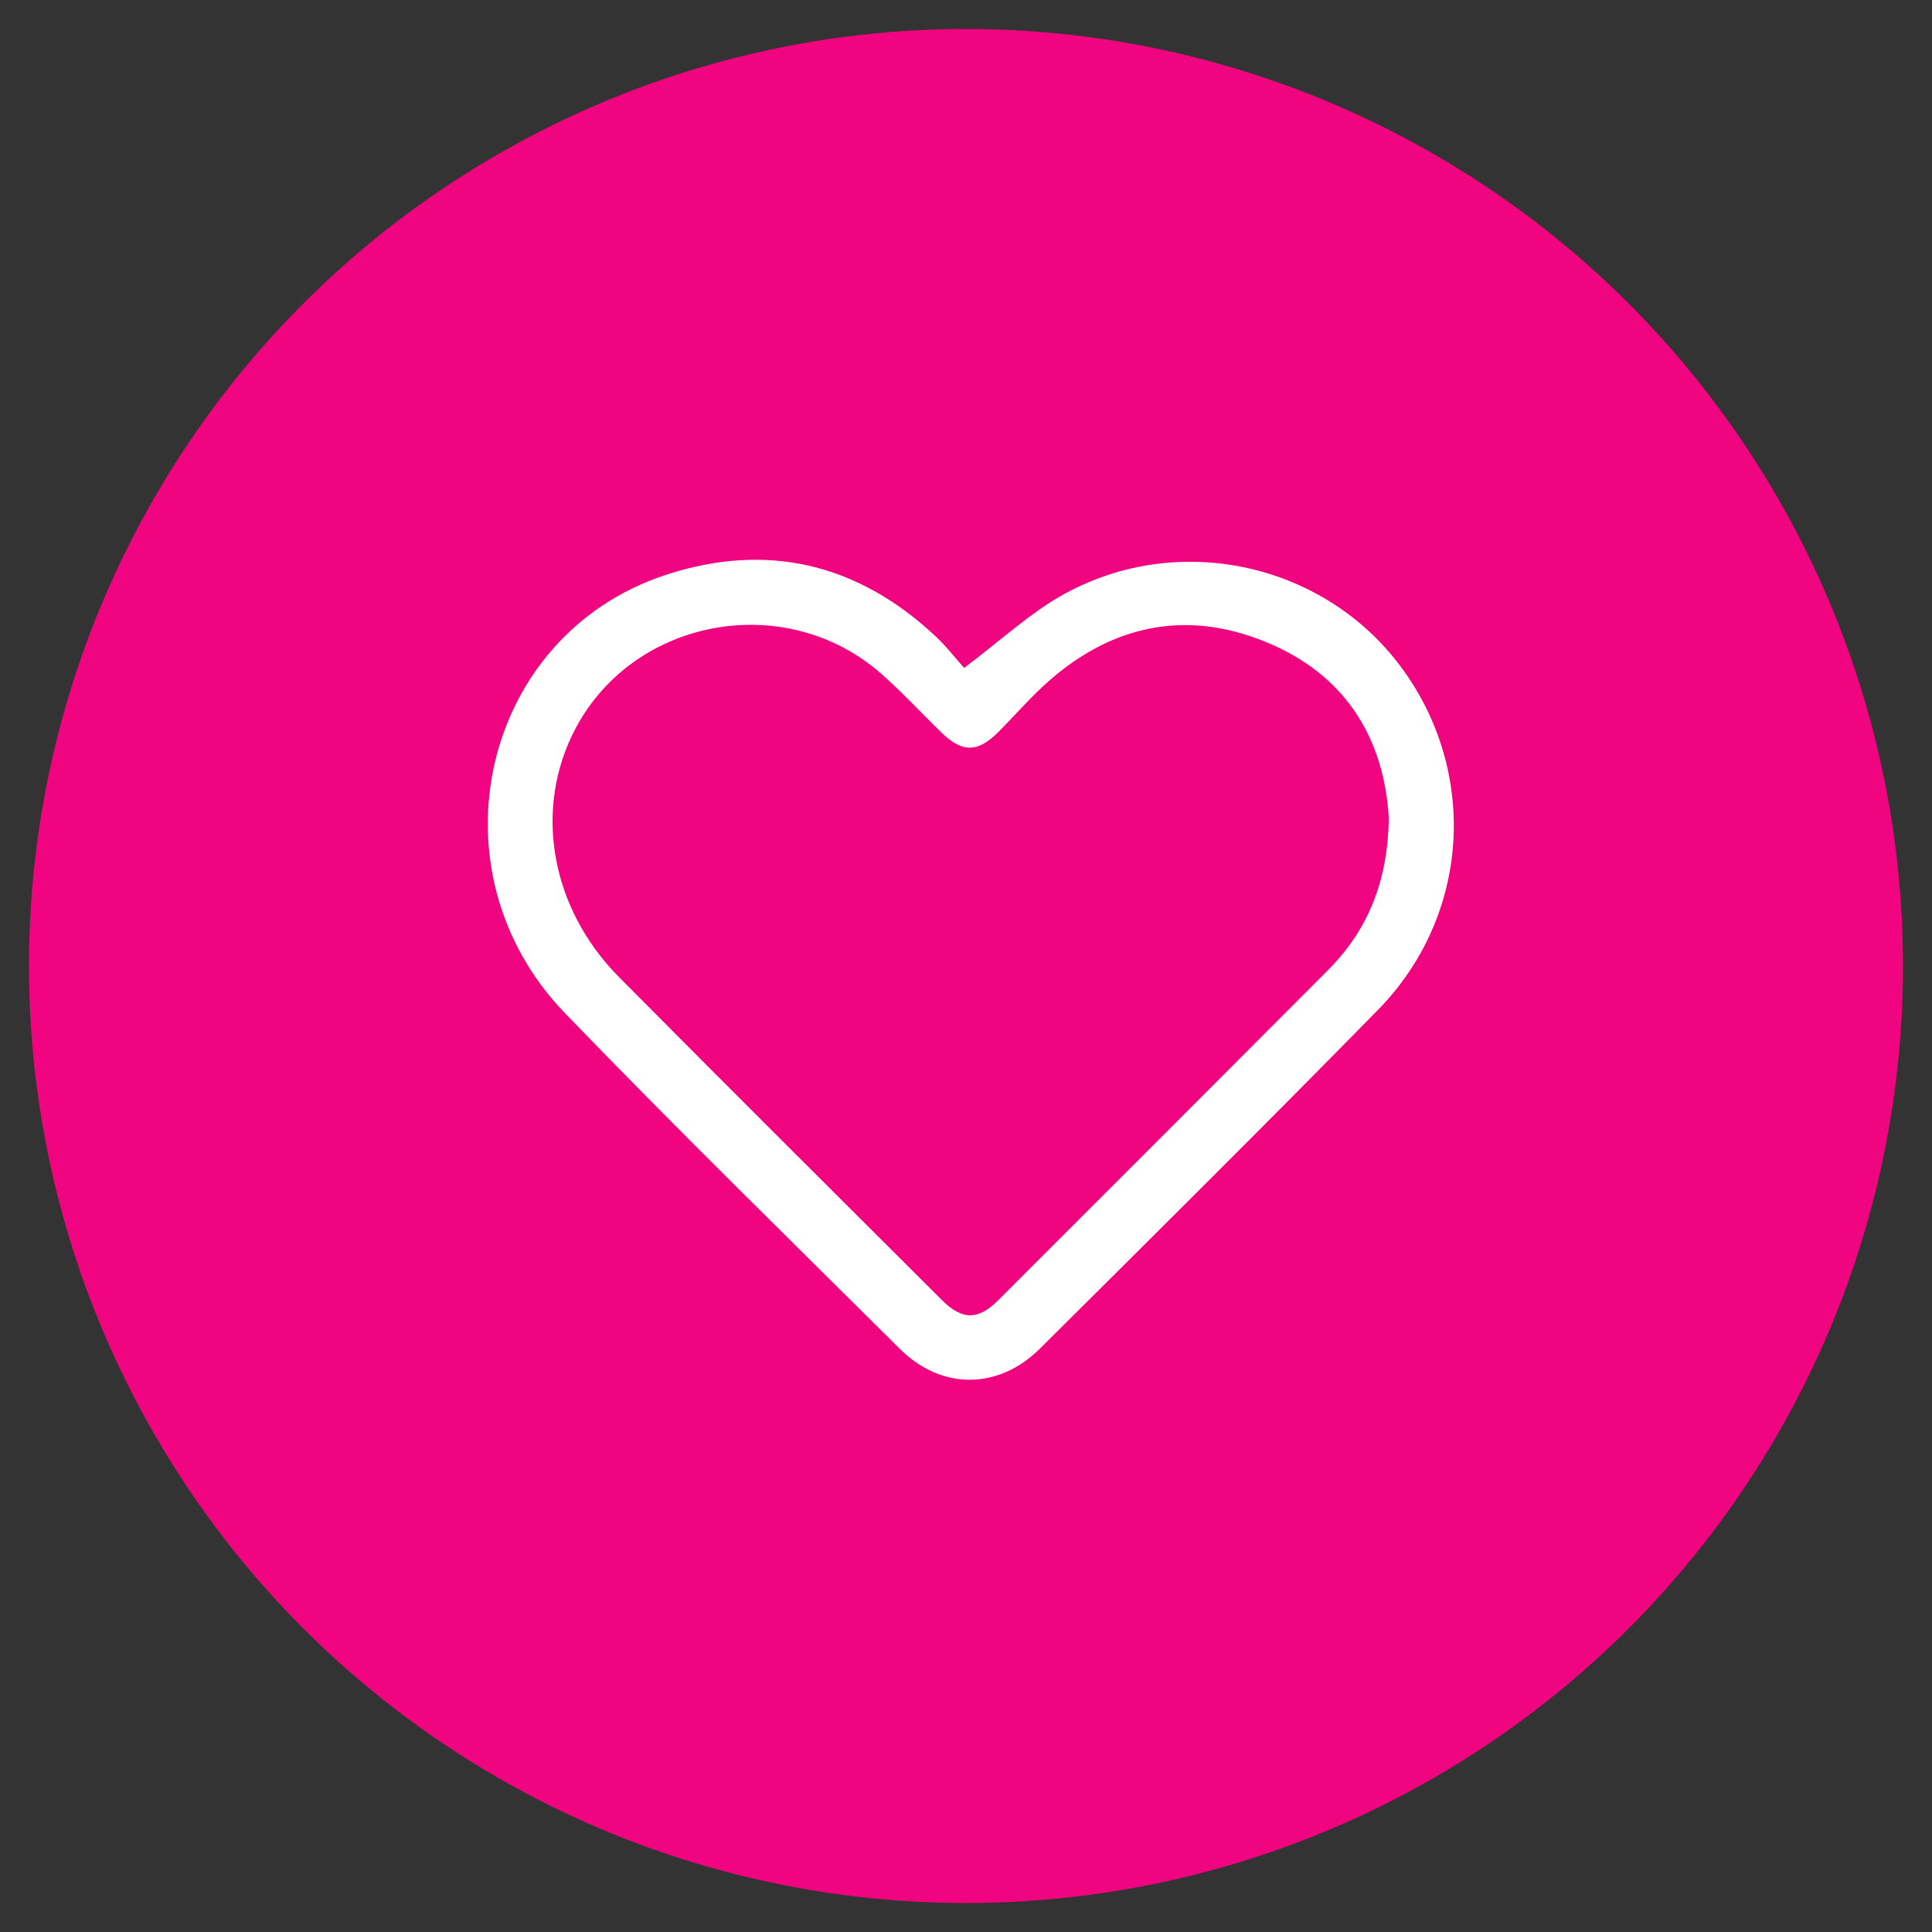 <?xml version="1.0" encoding="utf-8"?>
<!-- Generator: Adobe Illustrator 16.0.3, SVG Export Plug-In . SVG Version: 6.00 Build 0)  -->
<!DOCTYPE svg PUBLIC "-//W3C//DTD SVG 1.1//EN" "http://www.w3.org/Graphics/SVG/1.1/DTD/svg11.dtd">
<svg version="1.1" id="Capa_1" xmlns="http://www.w3.org/2000/svg" xmlns:xlink="http://www.w3.org/1999/xlink" x="0px" y="0px"
	 width="100px" height="100px" viewBox="0 0 100 100" enable-background="new 0 0 100 100" xml:space="preserve">
<rect x="0" y="0" width="100" height="100" fill="#333333" stroke="none"/>
<circle fill="#F0047F" cx="50" cy="50" r="48.5"/>
<g>
	<path fill-rule="evenodd" clip-rule="evenodd" fill="#FFFFFF" d="M49.902,34.572c1.89-1.413,3.427-2.868,5.224-3.848
		c5.938-3.236,13.383-1.554,17.353,3.749c4.065,5.432,3.636,12.915-1.16,17.803c-5.779,5.894-11.641,11.709-17.495,17.53
		c-2.15,2.139-5.099,2.146-7.24,0.018c-5.806-5.77-11.663-11.495-17.344-17.387c-7.124-7.387-4.304-19.557,5.221-22.681
		c5.208-1.708,9.919-0.606,13.947,3.162C48.986,33.458,49.475,34.095,49.902,34.572z M71.886,42.372
		c-0.216-3.932-2.058-7.265-6.075-9.021c-4.116-1.799-8.003-1.139-11.423,1.81c-0.969,0.835-1.808,1.819-2.715,2.728
		c-1.064,1.068-1.86,1.079-2.938,0.033c-1.045-1.014-2.033-2.092-3.125-3.052c-4.913-4.32-12.74-2.921-15.8,2.797
		c-2.207,4.124-1.355,9.29,2.227,12.904c5.541,5.592,11.125,11.141,16.698,16.703c1.065,1.064,1.883,1.075,2.941,0.019
		c5.692-5.686,11.38-11.377,17.059-17.076C70.785,48.157,71.828,45.659,71.886,42.372z"/>
</g>
</svg>
